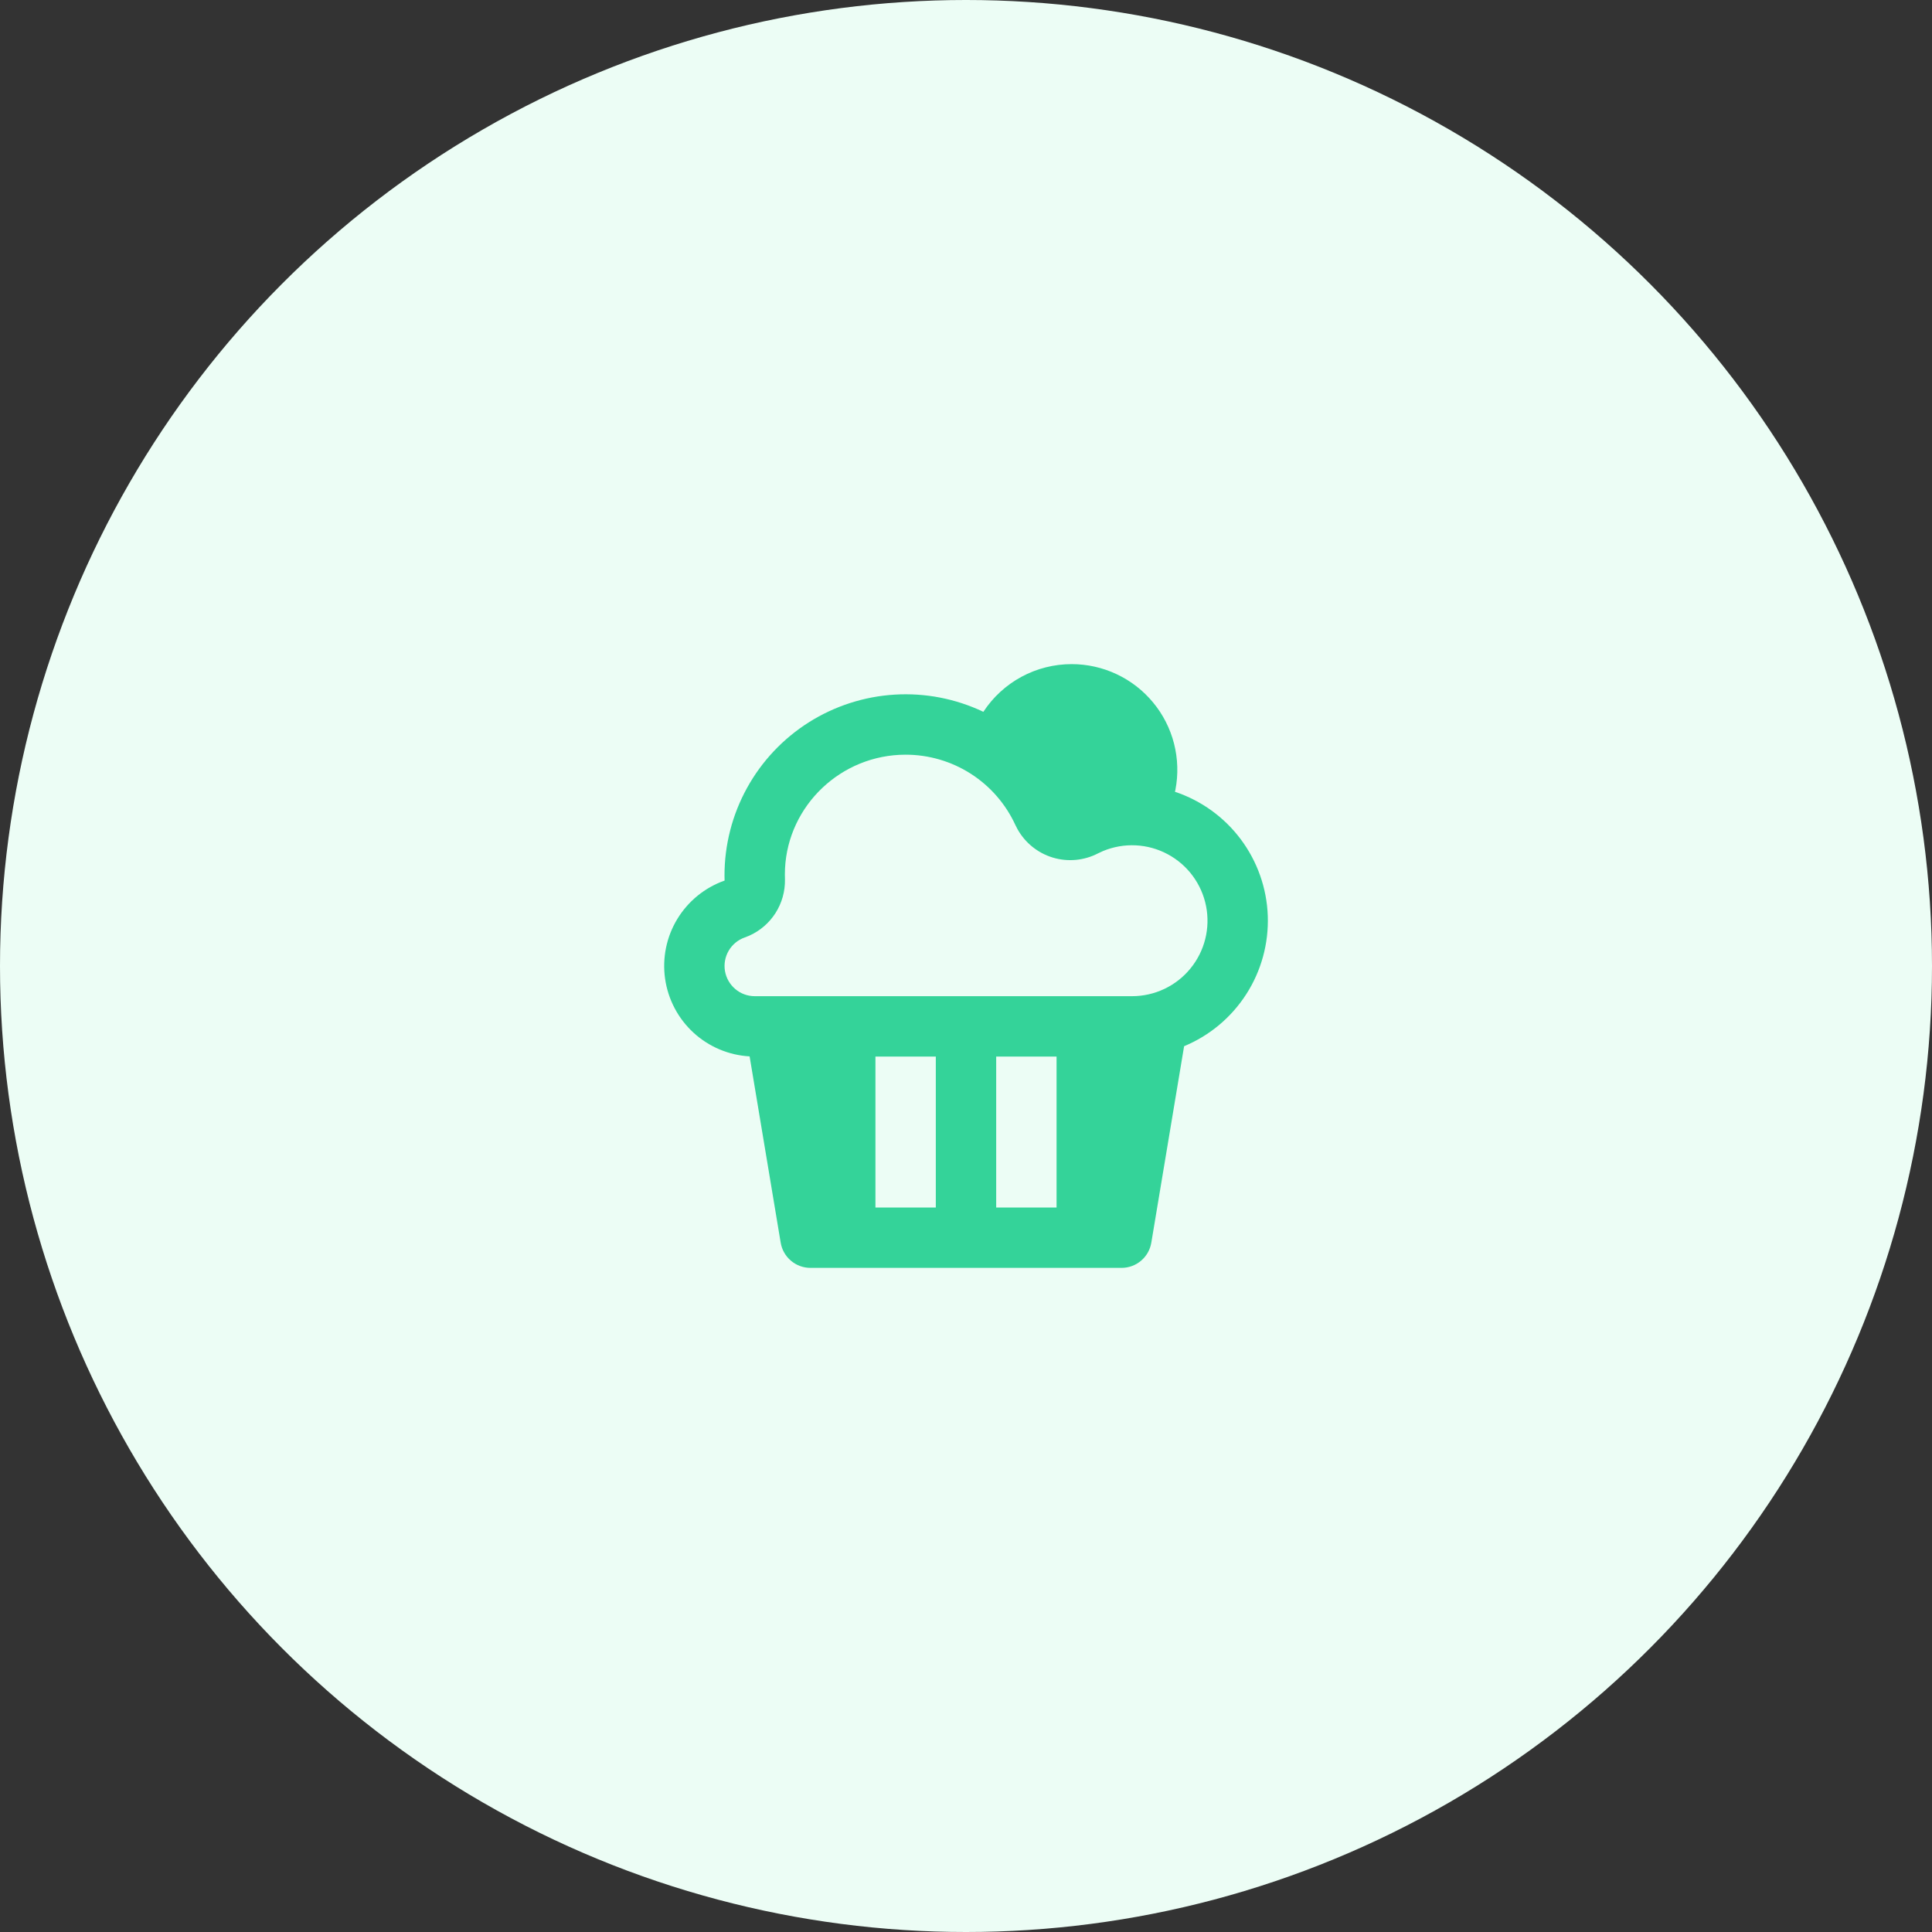 <svg width="64" height="64" viewBox="0 0 64 64" fill="none" xmlns="http://www.w3.org/2000/svg">
<rect x="0" y="0" width="64" height="64" fill="#333333" stroke="none"/>
<circle cx="32" cy="32" r="32" fill="#ECFDF5"/>
<path d="M35.5 22C36.016 22 36.525 22.114 36.992 22.334C37.459 22.554 37.871 22.874 38.199 23.272C38.528 23.669 38.764 24.135 38.892 24.635C39.019 25.135 39.035 25.657 38.937 26.163L38.922 26.229C39.792 26.519 40.553 27.068 41.102 27.802C41.651 28.537 41.964 29.421 41.997 30.338C42.029 31.254 41.782 32.159 41.286 32.931C40.791 33.703 40.072 34.305 39.225 34.657L38.139 41.164C38.1 41.398 37.98 41.61 37.799 41.763C37.619 41.916 37.39 42 37.153 42H26.847C26.61 42 26.381 41.916 26.201 41.763C26.02 41.61 25.9 41.398 25.861 41.164L24.832 34.994C24.14 34.955 23.483 34.677 22.972 34.208C22.462 33.739 22.13 33.108 22.032 32.422C21.934 31.735 22.077 31.036 22.436 30.444C22.796 29.851 23.349 29.401 24.003 29.17L24 29C24 27.987 24.256 26.991 24.745 26.104C25.233 25.217 25.938 24.469 26.794 23.927C27.65 23.387 28.629 23.071 29.64 23.01C30.651 22.949 31.66 23.145 32.575 23.58C32.893 23.094 33.327 22.696 33.837 22.42C34.348 22.144 34.92 22 35.5 22V22ZM31 35H29V40H31V35ZM35 35H33V40H35V35ZM37.5 33C37.87 33 38.235 32.918 38.569 32.76C38.903 32.602 39.198 32.372 39.432 32.086C39.667 31.8 39.835 31.466 39.925 31.108C40.015 30.749 40.024 30.375 39.952 30.013C39.88 29.65 39.728 29.308 39.508 29.011C39.288 28.714 39.005 28.47 38.679 28.296C38.353 28.121 37.993 28.021 37.623 28.003C37.254 27.985 36.886 28.049 36.544 28.19L36.369 28.271C35.908 28.509 35.372 28.558 34.875 28.408C34.378 28.258 33.959 27.92 33.706 27.467L33.636 27.33C33.316 26.634 32.804 26.045 32.16 25.632C31.515 25.219 30.765 25 30 25C27.858 25 26.109 26.684 26.005 28.767L26 28.964L26.003 29.134C26.01 29.527 25.901 29.913 25.691 30.244C25.48 30.575 25.176 30.837 24.817 30.997L24.667 31.056C24.445 31.135 24.258 31.29 24.139 31.493C24.02 31.697 23.976 31.936 24.016 32.168C24.056 32.4 24.177 32.611 24.357 32.763C24.536 32.916 24.764 32.999 25 33H37.5Z" fill="#34D399"/>
</svg>
